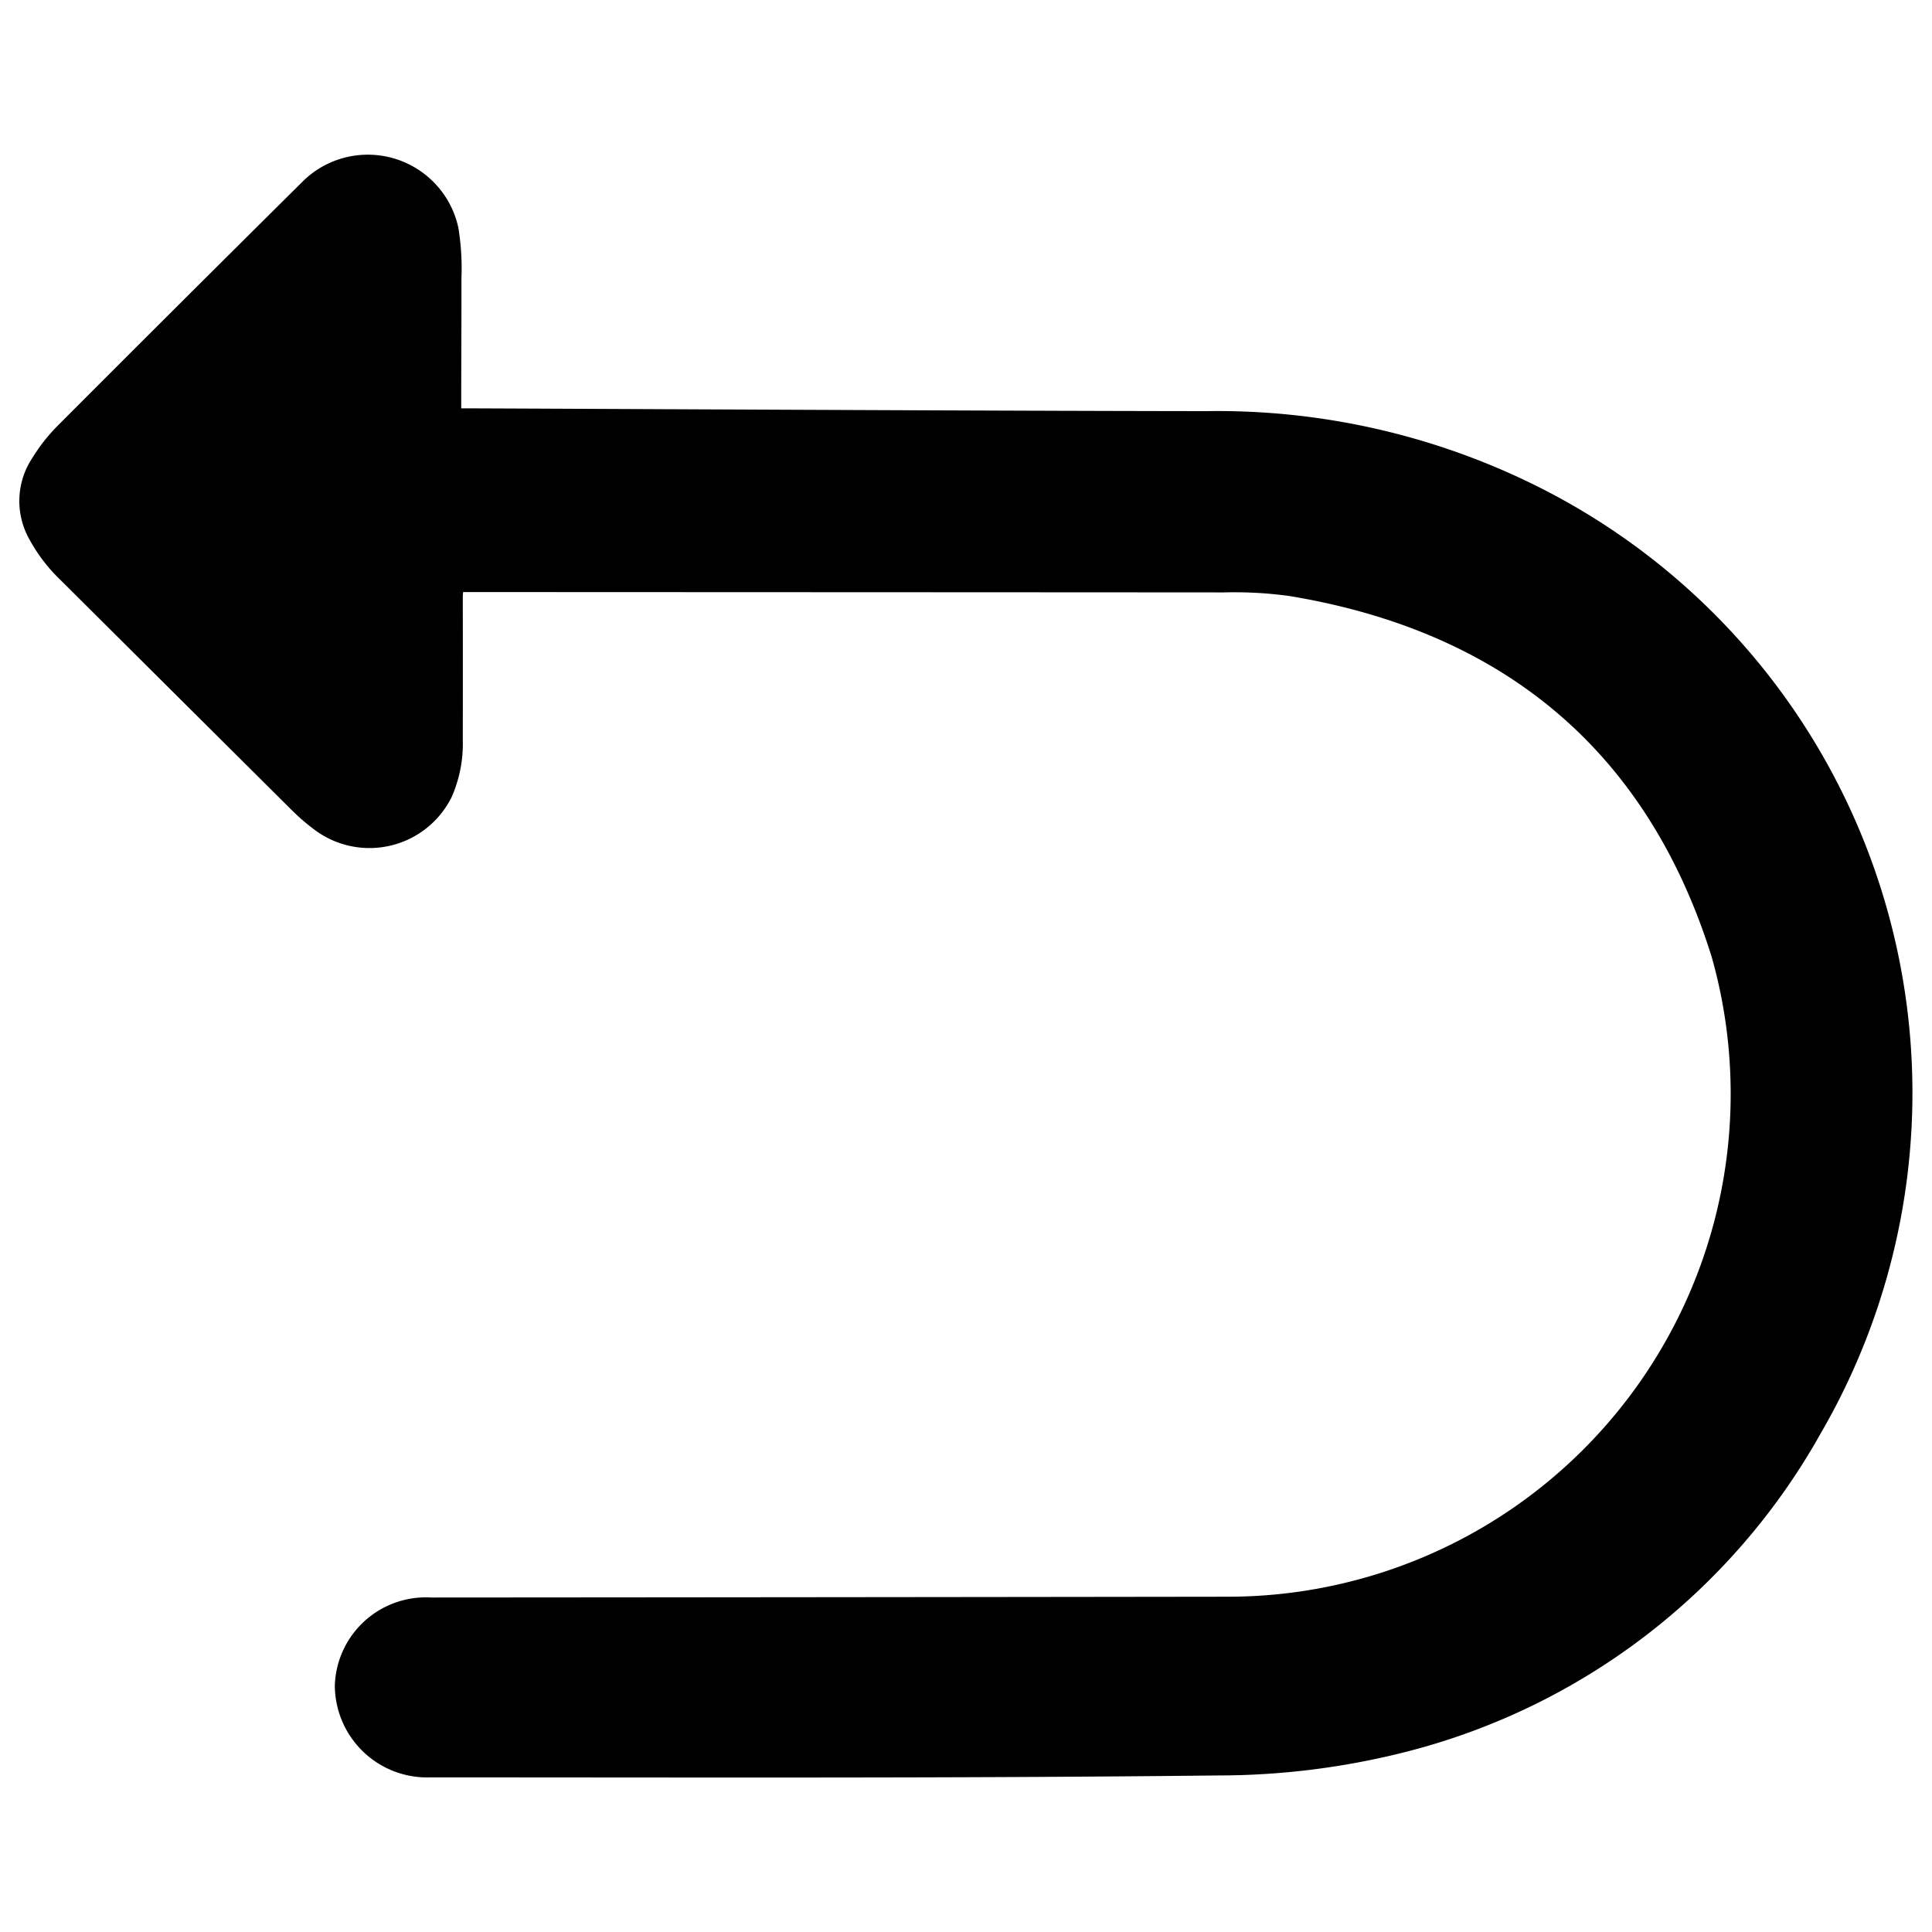 <svg id="icon_undo" xmlns="http://www.w3.org/2000/svg" width="100" height="100" viewBox="0 0 100 100">
  <rect id="shape" width="100" height="100" fill="none"/>
  <path id="undo" d="M2016.945,680.44a37.1,37.1,0,0,0-17.385-4.032c-11.236-.01-36.585-.145-38.589-.145v-.3c0-2.142.016-4.283.011-6.425a13.026,13.026,0,0,0-.161-2.631,4.794,4.794,0,0,0-8.141-2.3q-6.332,6.278-12.63,12.59a9.132,9.132,0,0,0-1.269,1.62,4.032,4.032,0,0,0-.167,4.217,8.576,8.576,0,0,0,1.616,2.115q5.983,5.956,11.969,11.91a10.6,10.6,0,0,0,1.355,1.143,4.747,4.747,0,0,0,6.918-1.811,6.853,6.853,0,0,0,.58-2.97q.006-3.685,0-7.371c0-.085.009-.17.015-.277.138,0,27.859.01,39.408.018a20.756,20.756,0,0,1,3.358.186c11.084,1.833,18.53,8.018,21.862,18.682a26.03,26.03,0,0,1-25.07,33.115q-20.608.028-41.215.041a4.714,4.714,0,0,0-4.981,4.541,4.777,4.777,0,0,0,4.925,4.769c13.6,0,27.207.052,40.809-.1a39.43,39.43,0,0,0,9.842-1.256,34.271,34.271,0,0,0,21.327-16.44A35.088,35.088,0,0,0,2016.945,680.44Z" transform="translate(-1937.098 -655.128)"/>
</svg>

